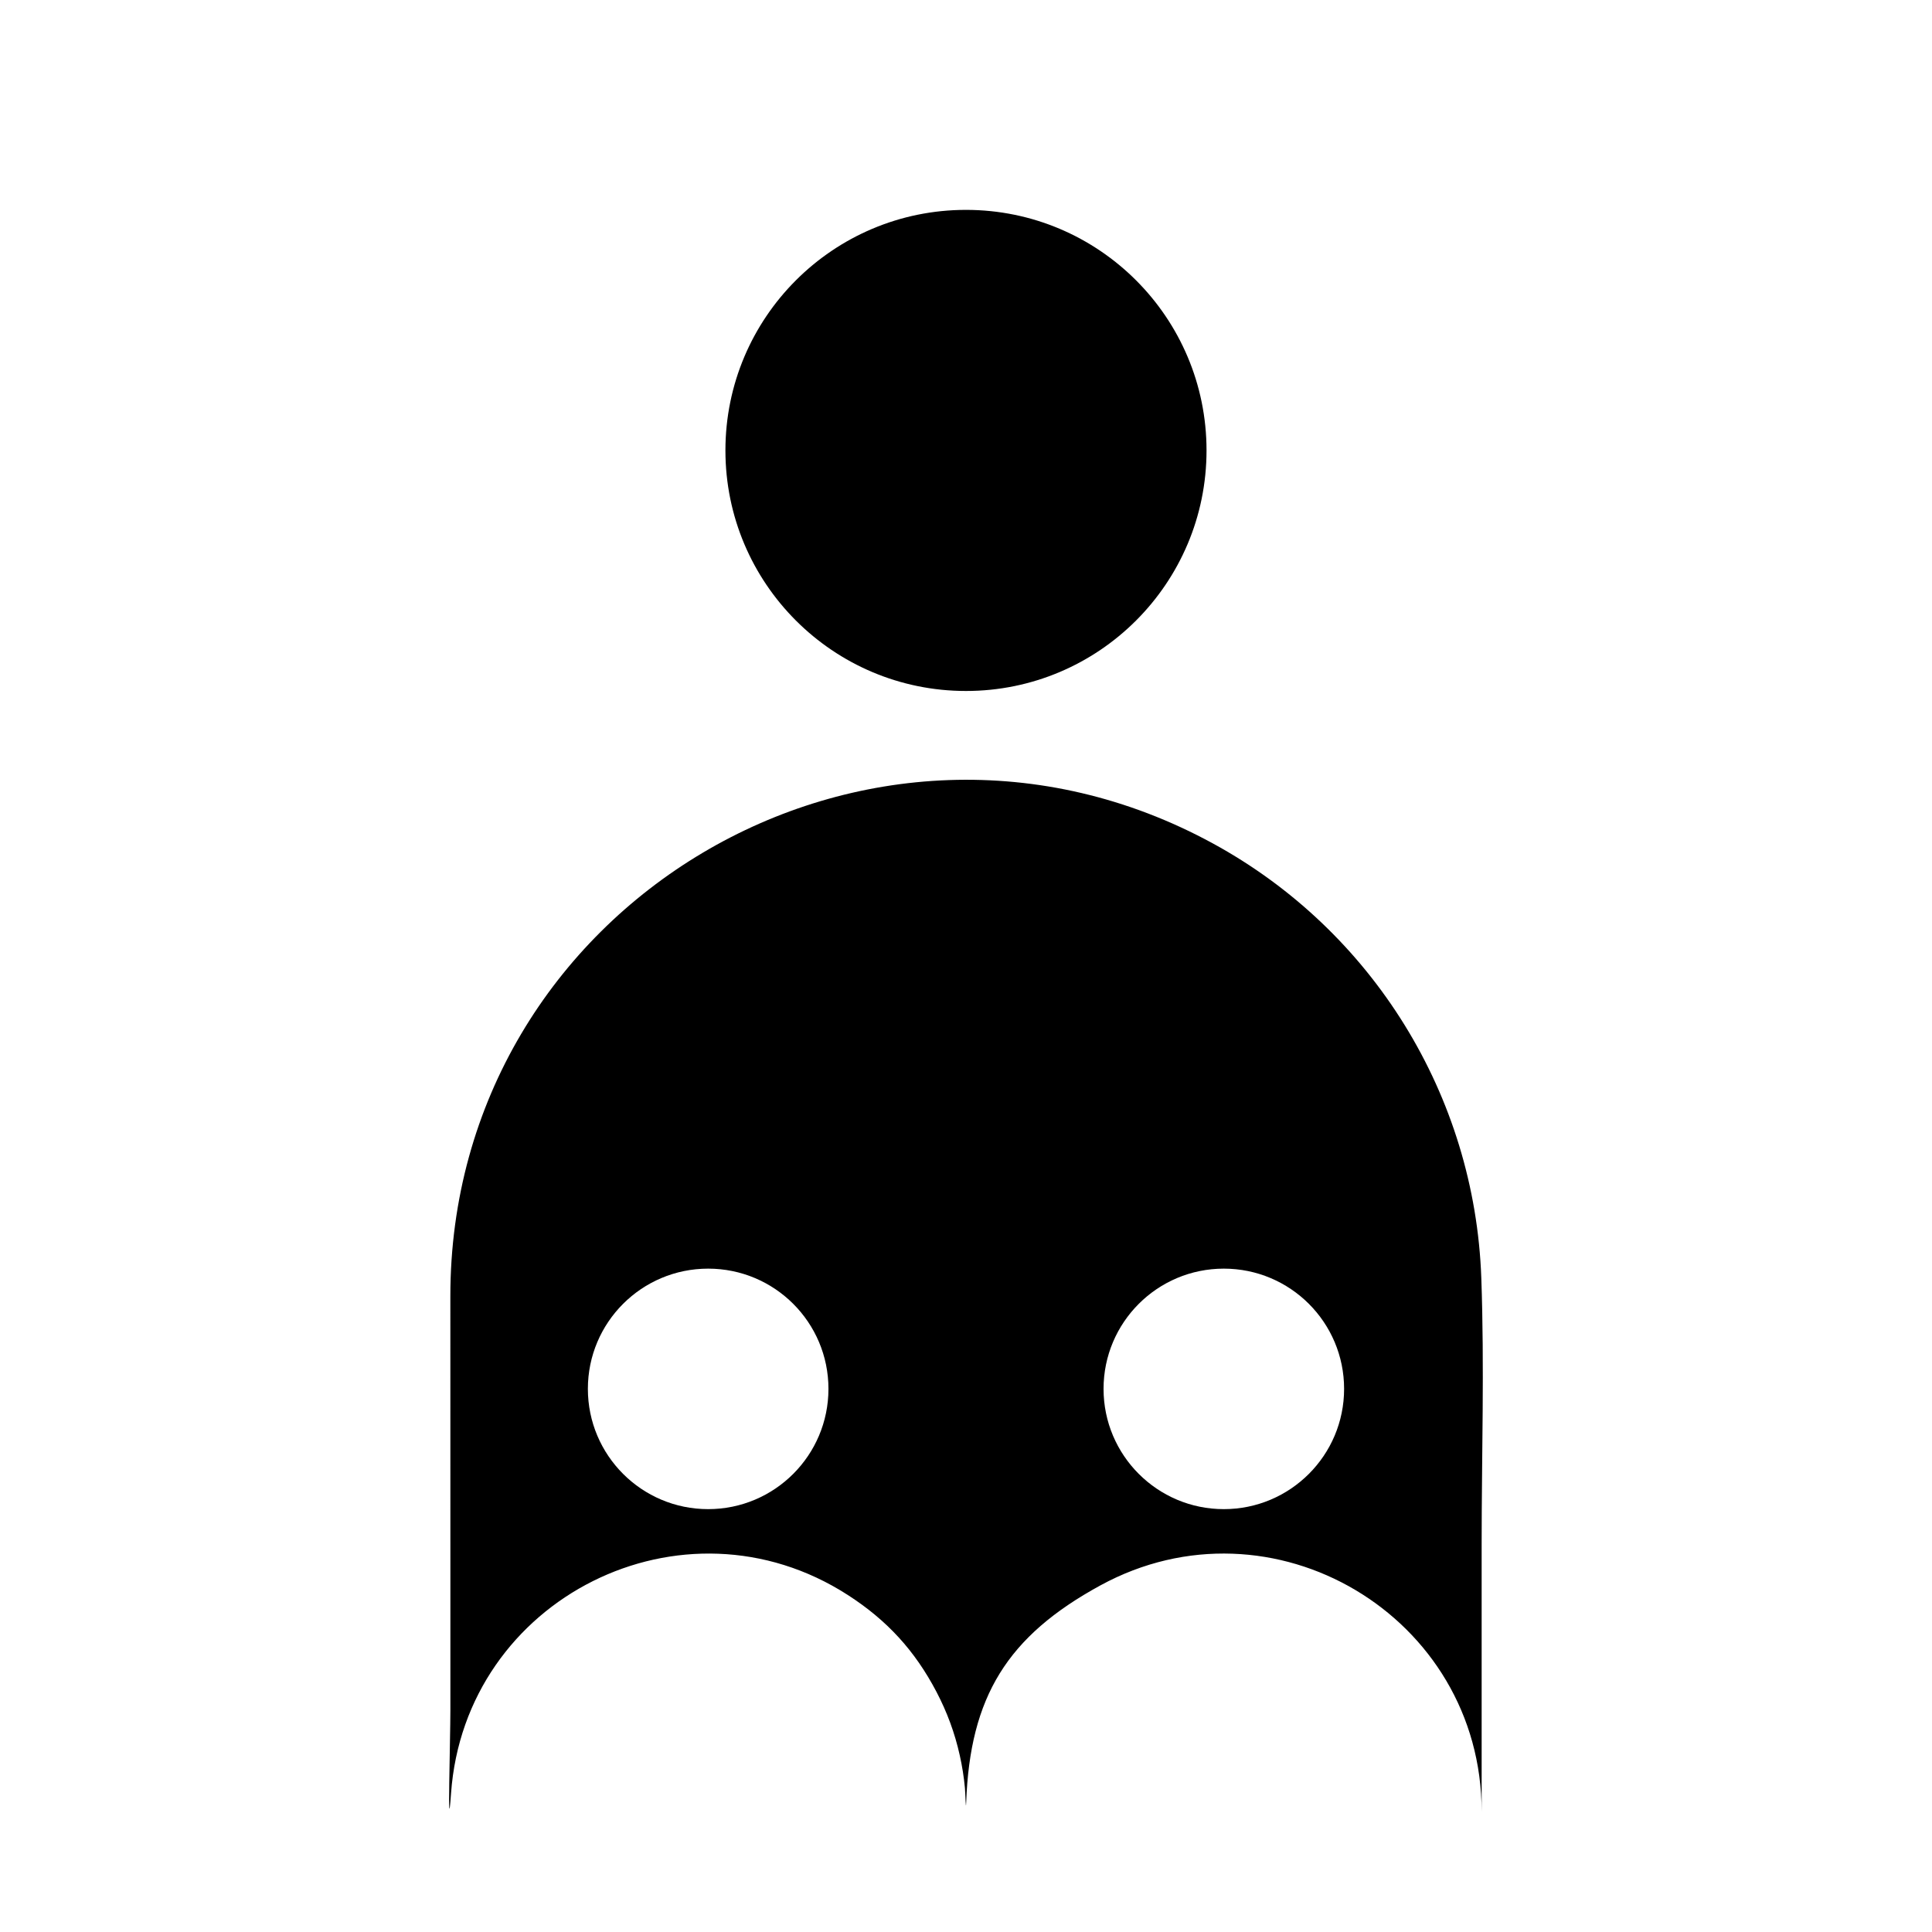 <?xml version="1.0" encoding="utf-8"?>
<!-- Generator: Adobe Illustrator 16.0.0, SVG Export Plug-In . SVG Version: 6.00 Build 0)  -->
<!DOCTYPE svg PUBLIC "-//W3C//DTD SVG 1.1//EN" "http://www.w3.org/Graphics/SVG/1.1/DTD/svg11.dtd">
<svg version="1.1" id="Layer_1" xmlns="http://www.w3.org/2000/svg" xmlns:xlink="http://www.w3.org/1999/xlink" x="0px" y="0px"
	 width="76.958px" height="76.958px" viewBox="0 0 76.958 76.958" enable-background="new 0 0 76.958 76.958" xml:space="preserve">
<circle cx="38.478" cy="17.942" r="9.582"/>
<path d="M17.939,51.641C17.93,36.043,34.625,26.129,48.317,33.599c6.366,3.473,10.428,10.047,10.688,17.296
	c0.127,3.543,0.014,7.084,0.014,10.628c0,1.772,0,3.547,0,5.321c0,0.888,0,1.773,0,2.662c0,0.443,0,0.888,0,1.33
	c0,0.223,0,0.443,0,0.666c0,0.222,0,1.107,0,0.664c0-7.795-8.346-12.748-15.188-9.014c-3.707,2.023-5.197,4.436-5.345,8.657
	c-0.014,0.385-0.032-0.386-0.049-0.579c-0.041-0.441-0.109-0.877-0.207-1.311c-0.198-0.891-0.503-1.715-0.924-2.521
	c-0.862-1.646-1.971-2.857-3.533-3.863c-6.561-4.23-15.256,0.118-15.807,7.905c-0.154,2.194-0.026-2.198-0.026-3.299
	c0-1.834,0-3.667,0-5.5C17.939,58.976,17.939,55.309,17.939,51.641z M23.417,55.323c0,2.645,2.145,4.791,4.791,4.791
	S33,57.969,33,55.323s-2.145-4.789-4.791-4.789S23.417,52.676,23.417,55.323z M53.54,55.323c0-2.646-2.146-4.789-4.791-4.789
	c-2.646,0-4.791,2.143-4.791,4.789c0,2.645,2.145,4.791,4.791,4.791C51.394,60.114,53.54,57.969,53.54,55.323z"/>
</svg>
